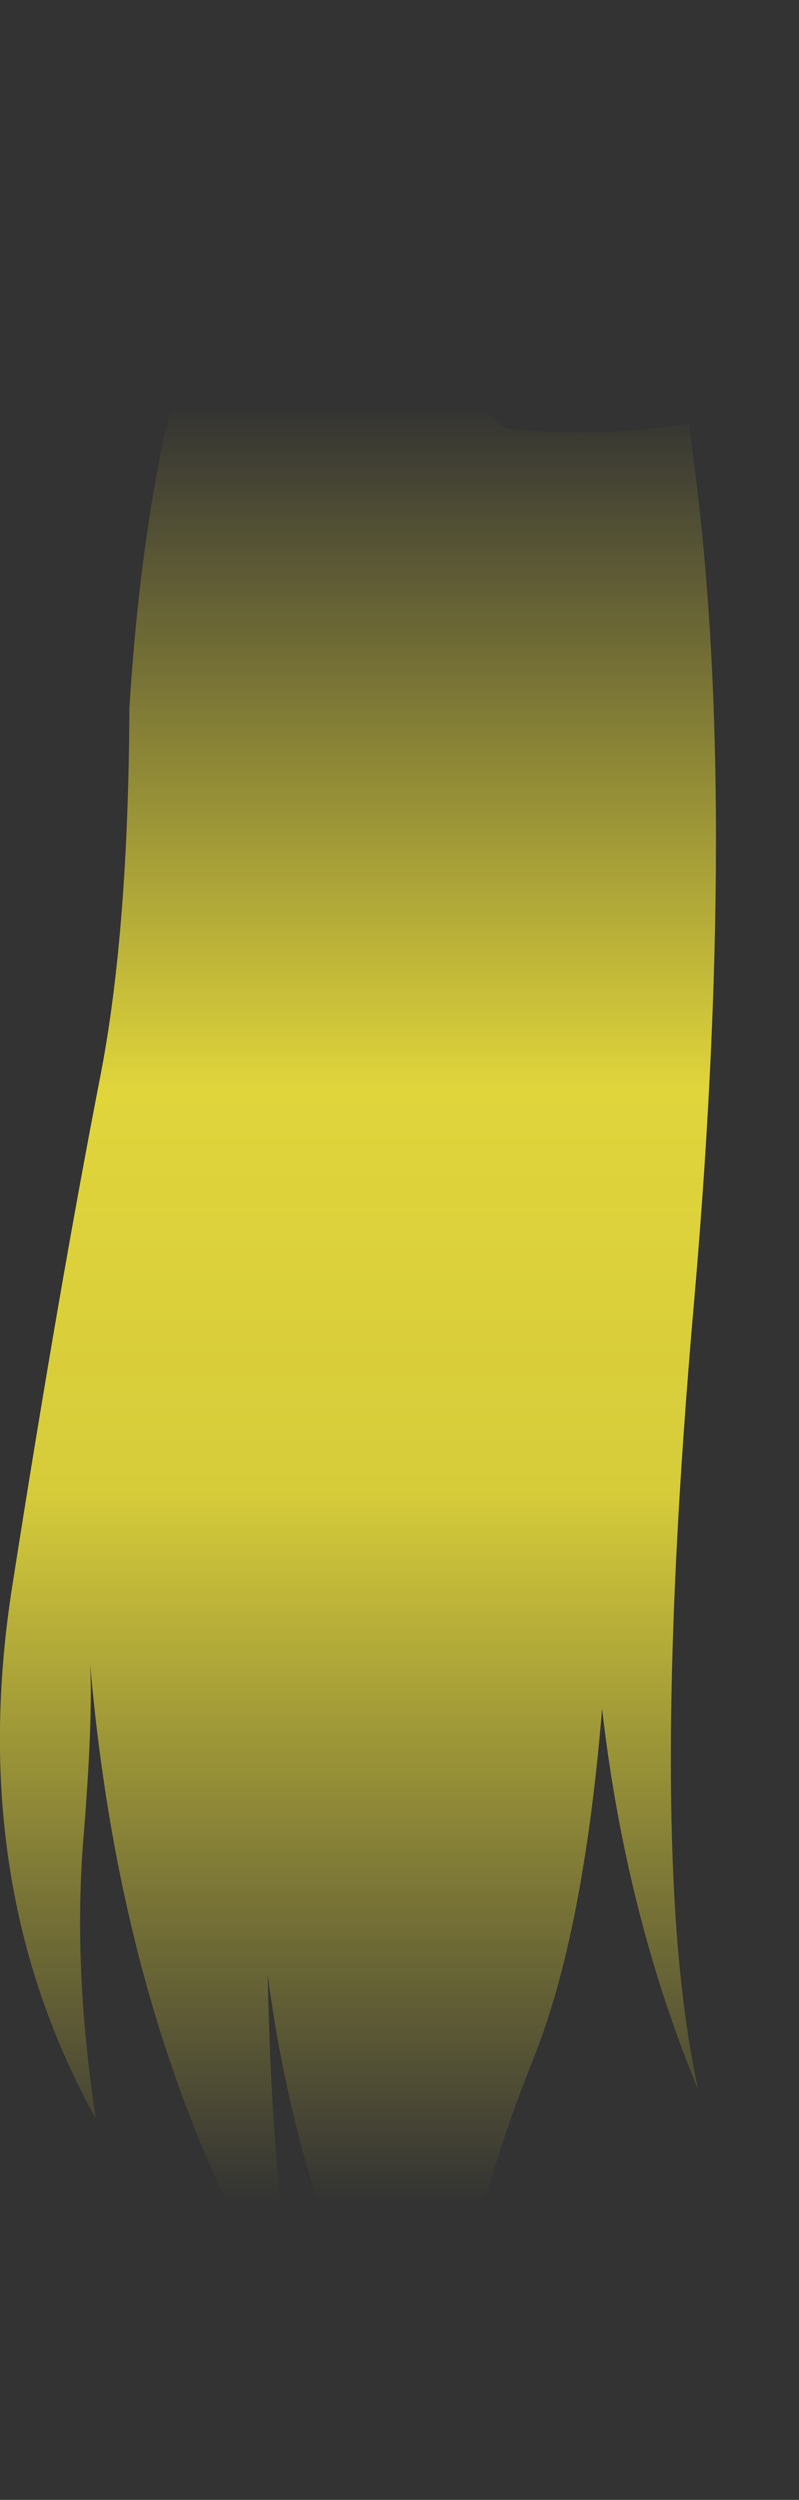 <?xml version="1.0" encoding="UTF-8" standalone="no"?>
<svg xmlns:xlink="http://www.w3.org/1999/xlink" height="264.65px" width="84.6px" xmlns="http://www.w3.org/2000/svg">
  <rect width="100%" height="100%" fill="#333333" stroke="none"/>
  <g transform="matrix(1.0, 0.0, 0.0, 1.0, 42.3, 132.3)">
    <path d="M21.45 -115.45 Q7.75 -111.1 2.5 -105.65 L0.7 -103.45 Q1.2 -95.15 11.35 -86.9 21.9 -85.9 30.6 -87.45 36.1 -51.05 31.2 5.4 26.05 64.1 31.65 89.0 23.95 70.4 21.45 48.6 19.5 72.3 14.25 85.45 3.95 111.15 5.25 132.35 -10.3 105.3 -13.95 76.75 -13.55 98.5 -10.8 114.5 -29.15 85.5 -32.75 43.9 -32.45 49.95 -33.5 62.75 -34.55 76.4 -32.15 92.0 -45.95 67.15 -41.0 35.6 -36.05 4.05 -31.65 -18.5 -28.7 -33.75 -28.6 -57.35 -25.0 -114.7 -0.8 -126.0 1.45 -130.05 12.1 -131.65 22.8 -133.3 28.2 -130.85 37.05 -130.8 40.3 -125.55 43.6 -120.35 41.5 -116.8 L41.45 -116.8 Q34.45 -118.25 21.45 -115.45" fill="url(#gradient0)" fill-rule="evenodd" stroke="none"/>
  </g>
  <defs>
    <linearGradient gradientTransform="matrix(0.0, 0.116, -0.052, 0.0, 0.0, 5.8)" gradientUnits="userSpaceOnUse" id="gradient0" spreadMethod="pad" x1="-819.2" x2="819.2">
      <stop offset="0.0" stop-color="#fff23c" stop-opacity="0.0"/>
      <stop offset="0.38" stop-color="#fff23c" stop-opacity="0.847"/>
      <stop offset="0.604" stop-color="#fff23c" stop-opacity="0.8"/>
      <stop offset="1.0" stop-color="#fff23c" stop-opacity="0.0"/>
    </linearGradient>
  </defs>
</svg>
